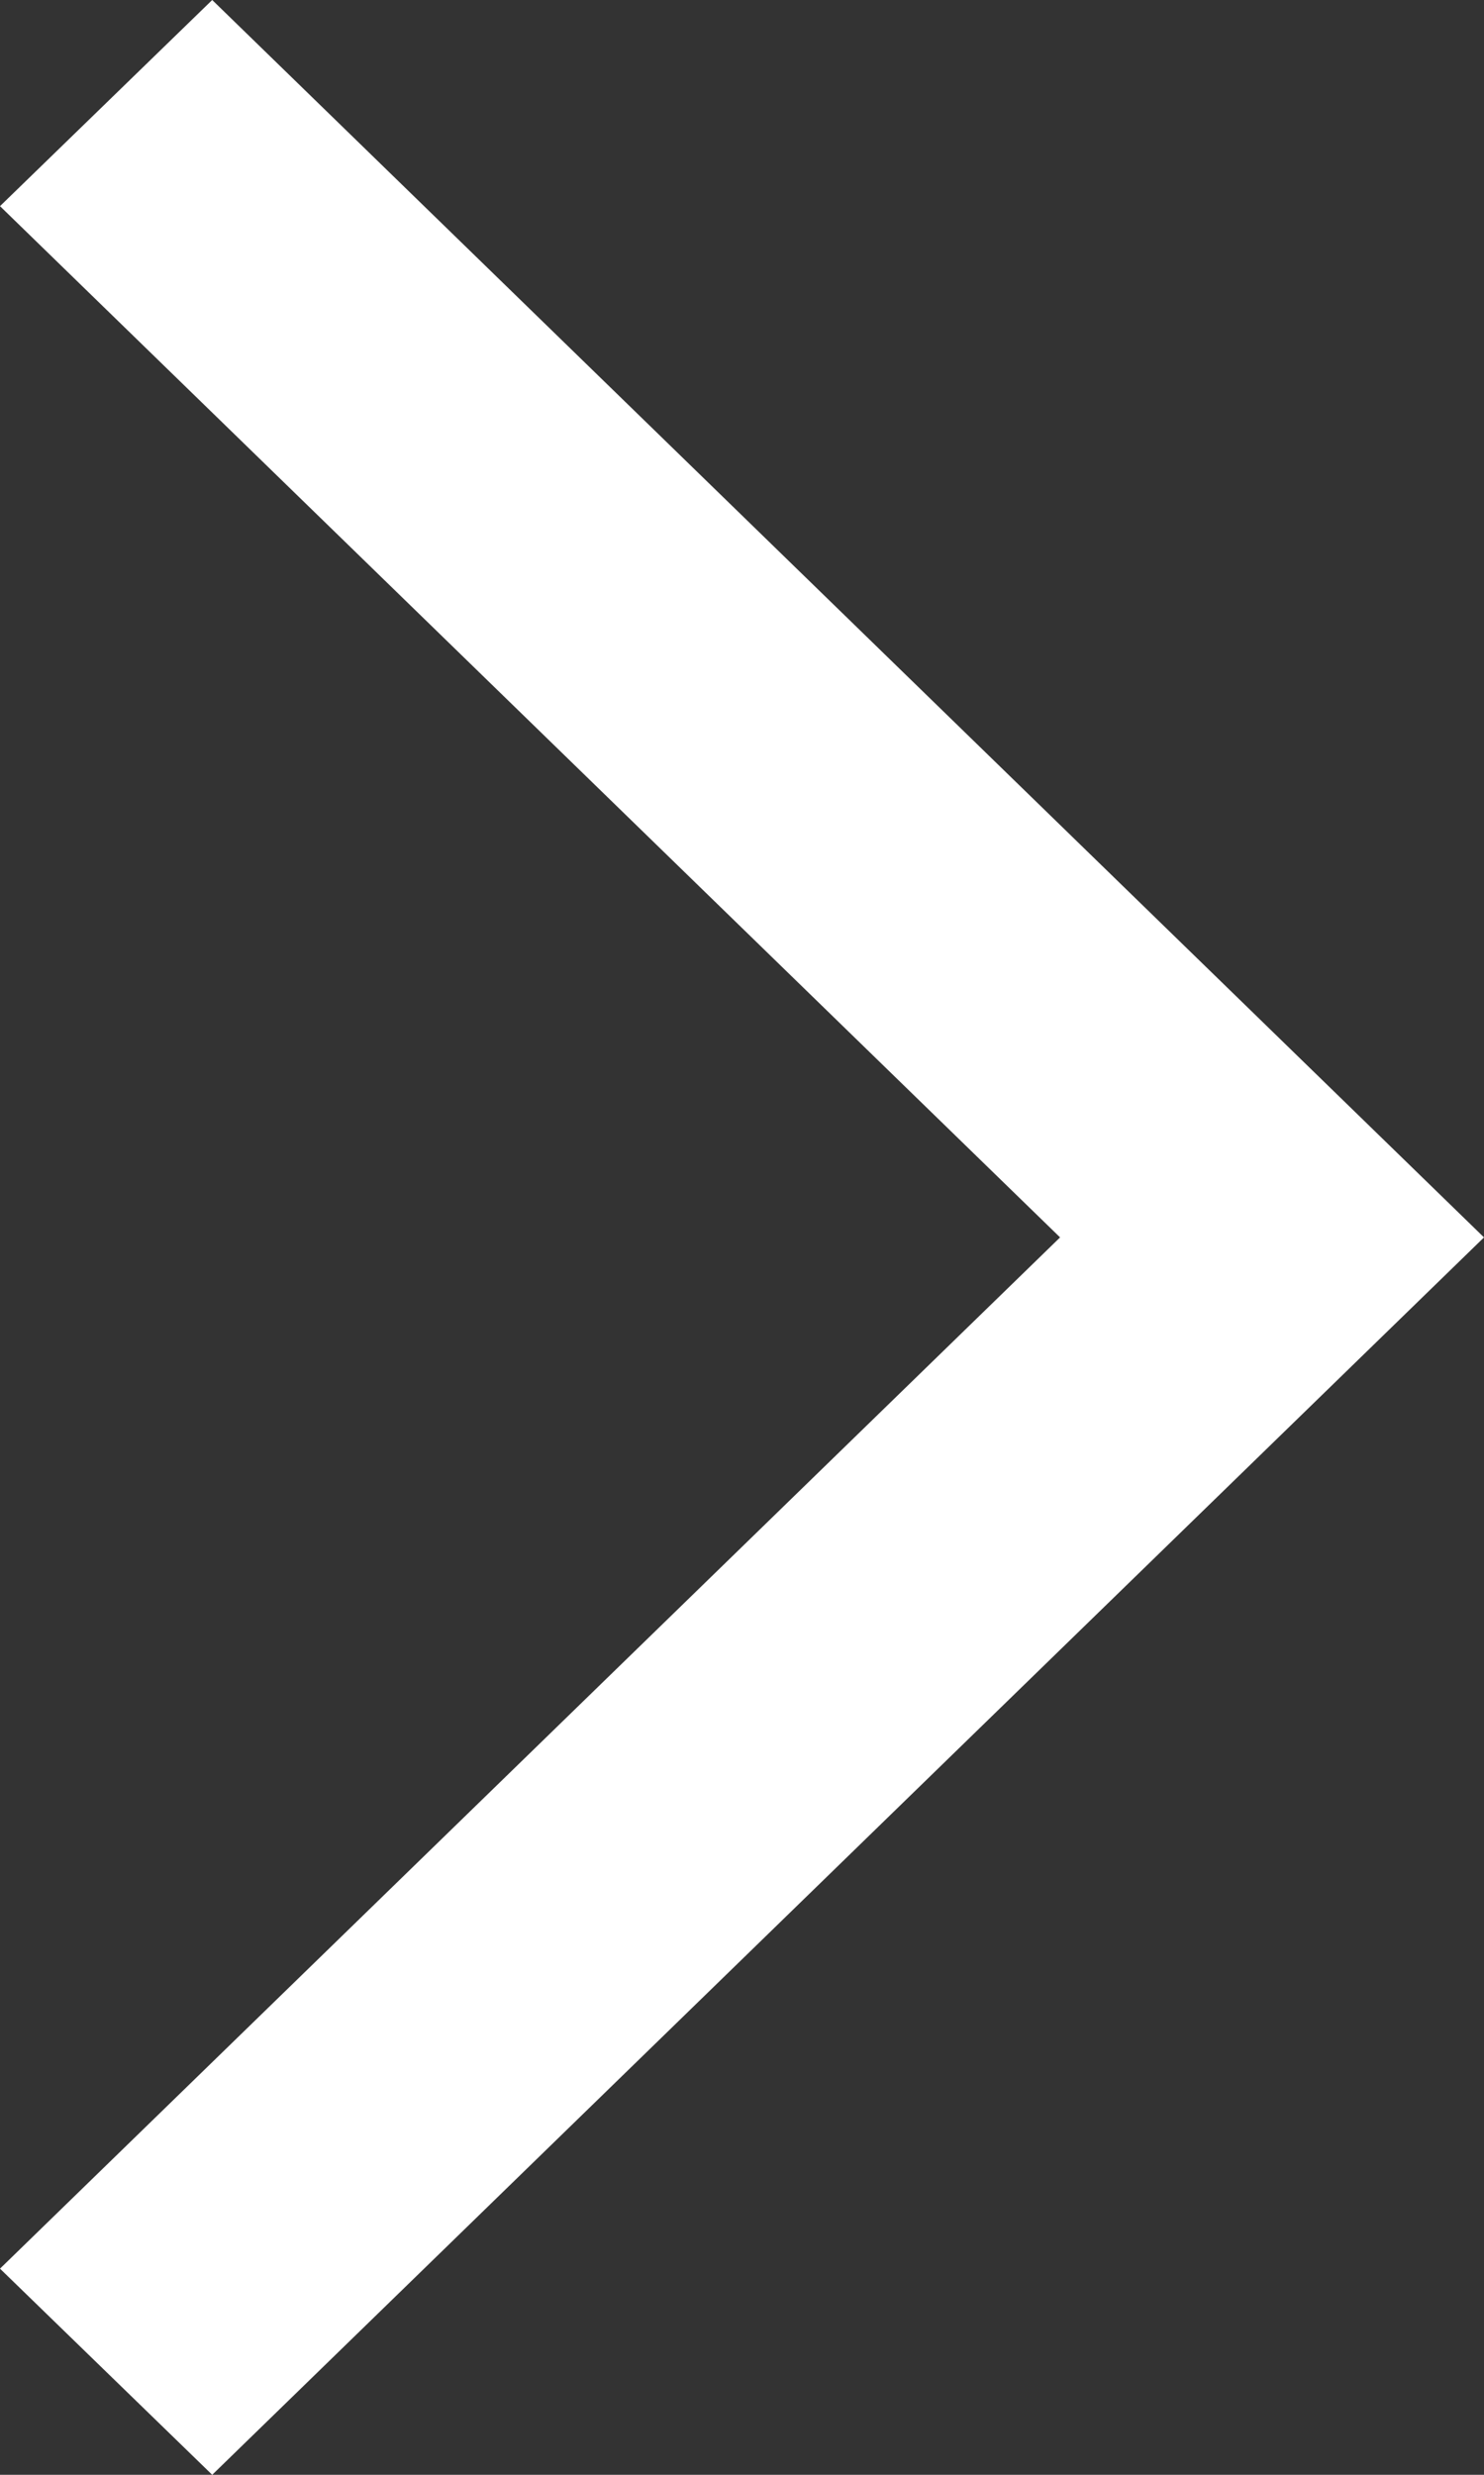 <svg width="6" height="10" viewBox="0 0 6 10" fill="none" xmlns="http://www.w3.org/2000/svg">
<rect x="0" y="0" width="6" height="10" fill="#333333" stroke="none"/>
<path d="M0.858 10L6 5L0.858 0L0 0.833L4.286 5L0 9.167L0.858 10Z" fill="white"/>
</svg>
